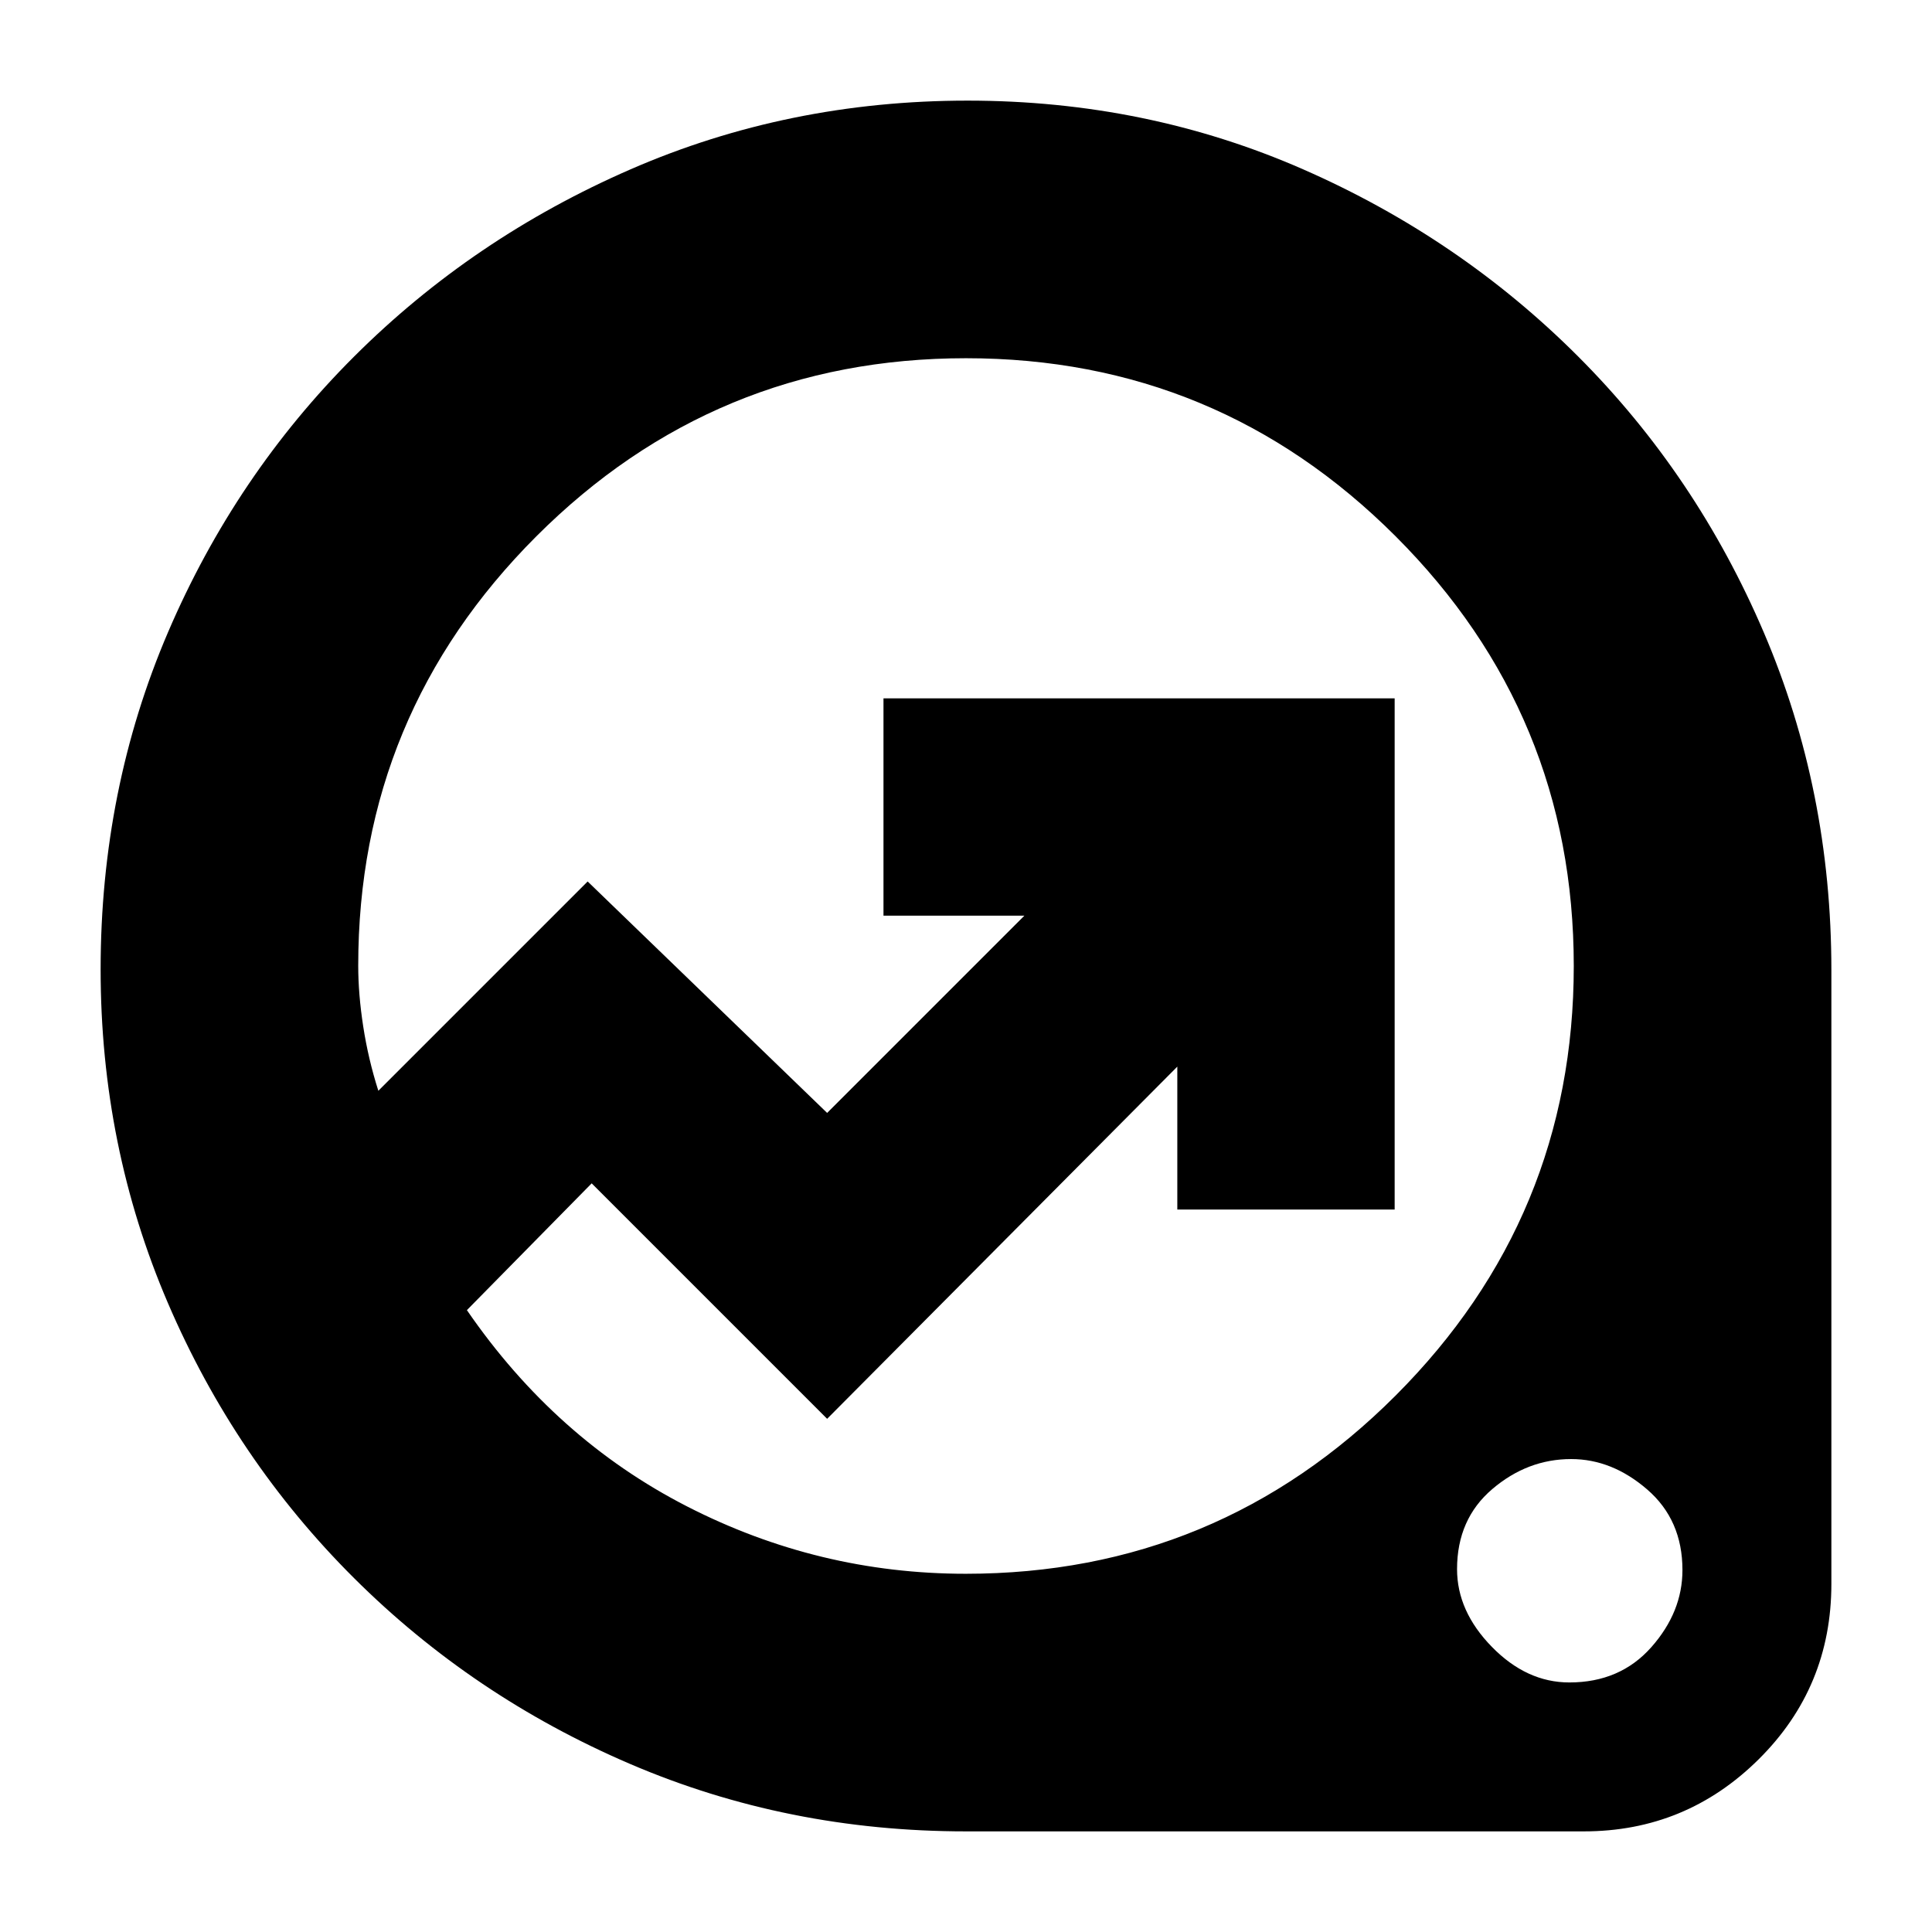 <svg xmlns="http://www.w3.org/2000/svg" height="20" viewBox="0 -960 960 960" width="20"><path d="M480-50q-88.8 0-166.9-33.5Q235-117 175.92-175.85q-59.08-58.84-92.5-136.71Q50-390.42 50-478.29q0-89.45 33.5-167.58 33.5-78.13 92.49-137 58.98-58.87 137.35-93Q391.7-910 480.8-910q88.85 0 166.7 34.13t136.67 93Q843-724 876.5-645.57T910-478v305q0 51.37-36.13 87.19Q837.74-50 787-50H480Zm-.13-128Q605-178 693.5-266.58T782-480q0-125-88.5-213.5T480-782q-125 0-213.5 88.5T178-480.15q0 14.15 2.5 30.31Q183-433.68 188-418l104-104 119 115 98-98h-70v-108h254v254H585v-71L411-255 294-372l-62 63q44 64 109.34 97.5T479.87-178Zm299.92 54q25.21 0 40.71-17.49t15.5-38.37q0-24.88-17.49-40.01Q801.02-235 780.71-235q-21.71 0-39.21 14.92t-17.5 39.8q0 20.88 17.29 38.58t38.5 17.7ZM427-480Z"/></svg>